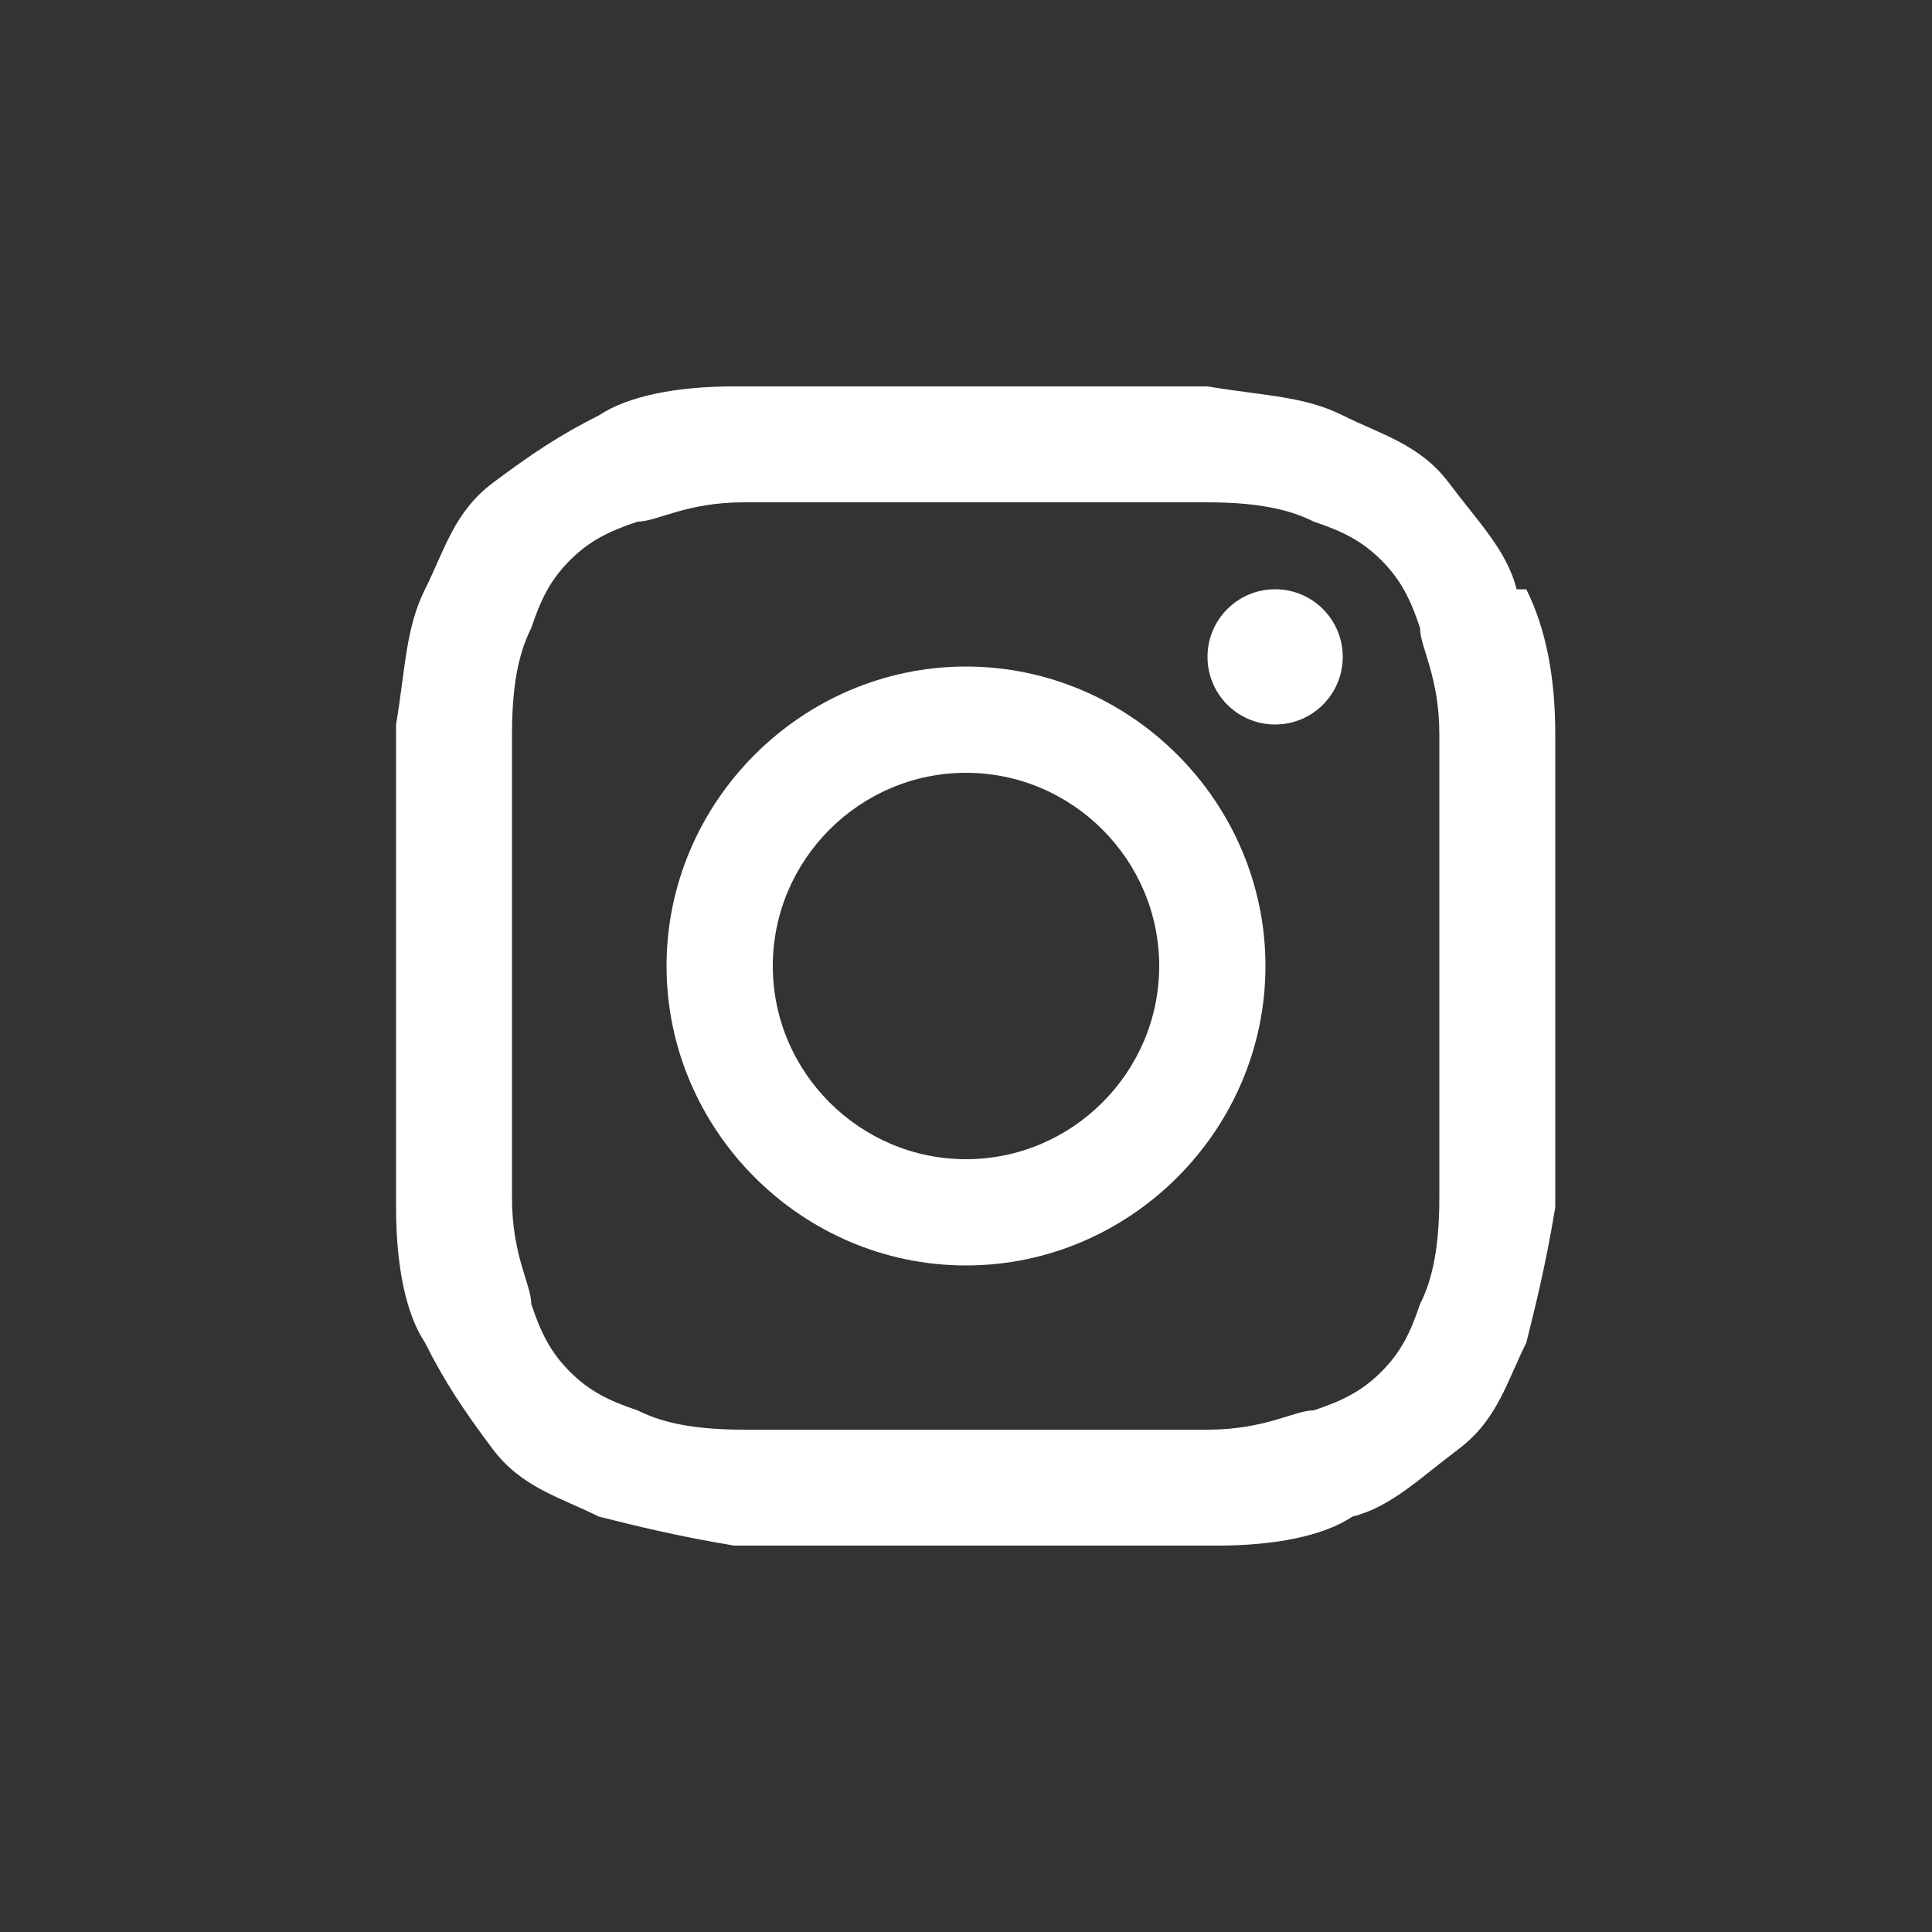 <?xml version="1.0" encoding="UTF-8"?>
<svg id="Layer_1" data-name="Layer 1" xmlns="http://www.w3.org/2000/svg" version="1.1" viewBox="0 0 20 20">
  <rect x="0" y="0" width="20" height="20" fill="#333333" stroke="none"/>
  <defs>
    <style>
      .cls-1 {
        fill: #fff;
        stroke-width: 0px;
      }
    </style>
  </defs>
  <circle class="cls-1" cx="13.2" cy="6.8" r=".7"/>
  <path class="cls-1" d="M10,6.9c-1.7,0-3.1,1.4-3.1,3.1s1.4,3.1,3.1,3.1,3.1-1.4,3.1-3.1-1.4-3.1-3.1-3.1ZM10,12c-1.1,0-2-.9-2-2s.9-2,2-2,2,.9,2,2-.9,2-2,2Z"/>
  <path class="cls-1" d="M15.7,6.1c-.1-.4-.4-.7-.7-1.1s-.7-.5-1.1-.7c-.4-.2-.8-.2-1.4-.3-.6,0-.8,0-2.3,0h-.3c-1.5,0-1.7,0-2.3,0-.6,0-1.1.1-1.4.3-.4.2-.7.4-1.1.7s-.5.7-.7,1.1c-.2.4-.2.8-.3,1.4,0,.6,0,.8,0,2.5s0,1.8,0,2.5c0,.6.1,1.1.3,1.4.2.4.4.7.7,1.1s.7.5,1.1.7c.4.1.8.2,1.4.3.6,0,.8,0,2.5,0s1.8,0,2.5,0c.6,0,1.1-.1,1.4-.3.4-.1.7-.4,1.1-.7s.5-.7.7-1.1c.1-.4.2-.8.3-1.4,0-.6,0-.8,0-2.3v-.3c0-1.5,0-1.7,0-2.3,0-.6-.1-1.1-.3-1.5ZM14.9,12.4c0,.6-.1.9-.2,1.1-.1.3-.2.5-.4.7s-.4.3-.7.4c-.2,0-.5.2-1.1.2-.6,0-.8,0-2.4,0s-1.8,0-2.4,0c-.6,0-.9-.1-1.1-.2-.3-.1-.5-.2-.7-.4s-.3-.4-.4-.7c0-.2-.2-.5-.2-1.1,0-.6,0-.8,0-2.4s0-1.8,0-2.4c0-.6.1-.9.2-1.1.1-.3.2-.5.4-.7s.4-.3.7-.4c.2,0,.5-.2,1.1-.2.6,0,.8,0,2.4,0s1.8,0,2.4,0c.6,0,.9.1,1.1.2.3.1.5.2.7.4s.3.4.4.7c0,.2.2.5.2,1.1,0,.6,0,.8,0,2.4s0,1.8,0,2.4Z"/>
</svg>